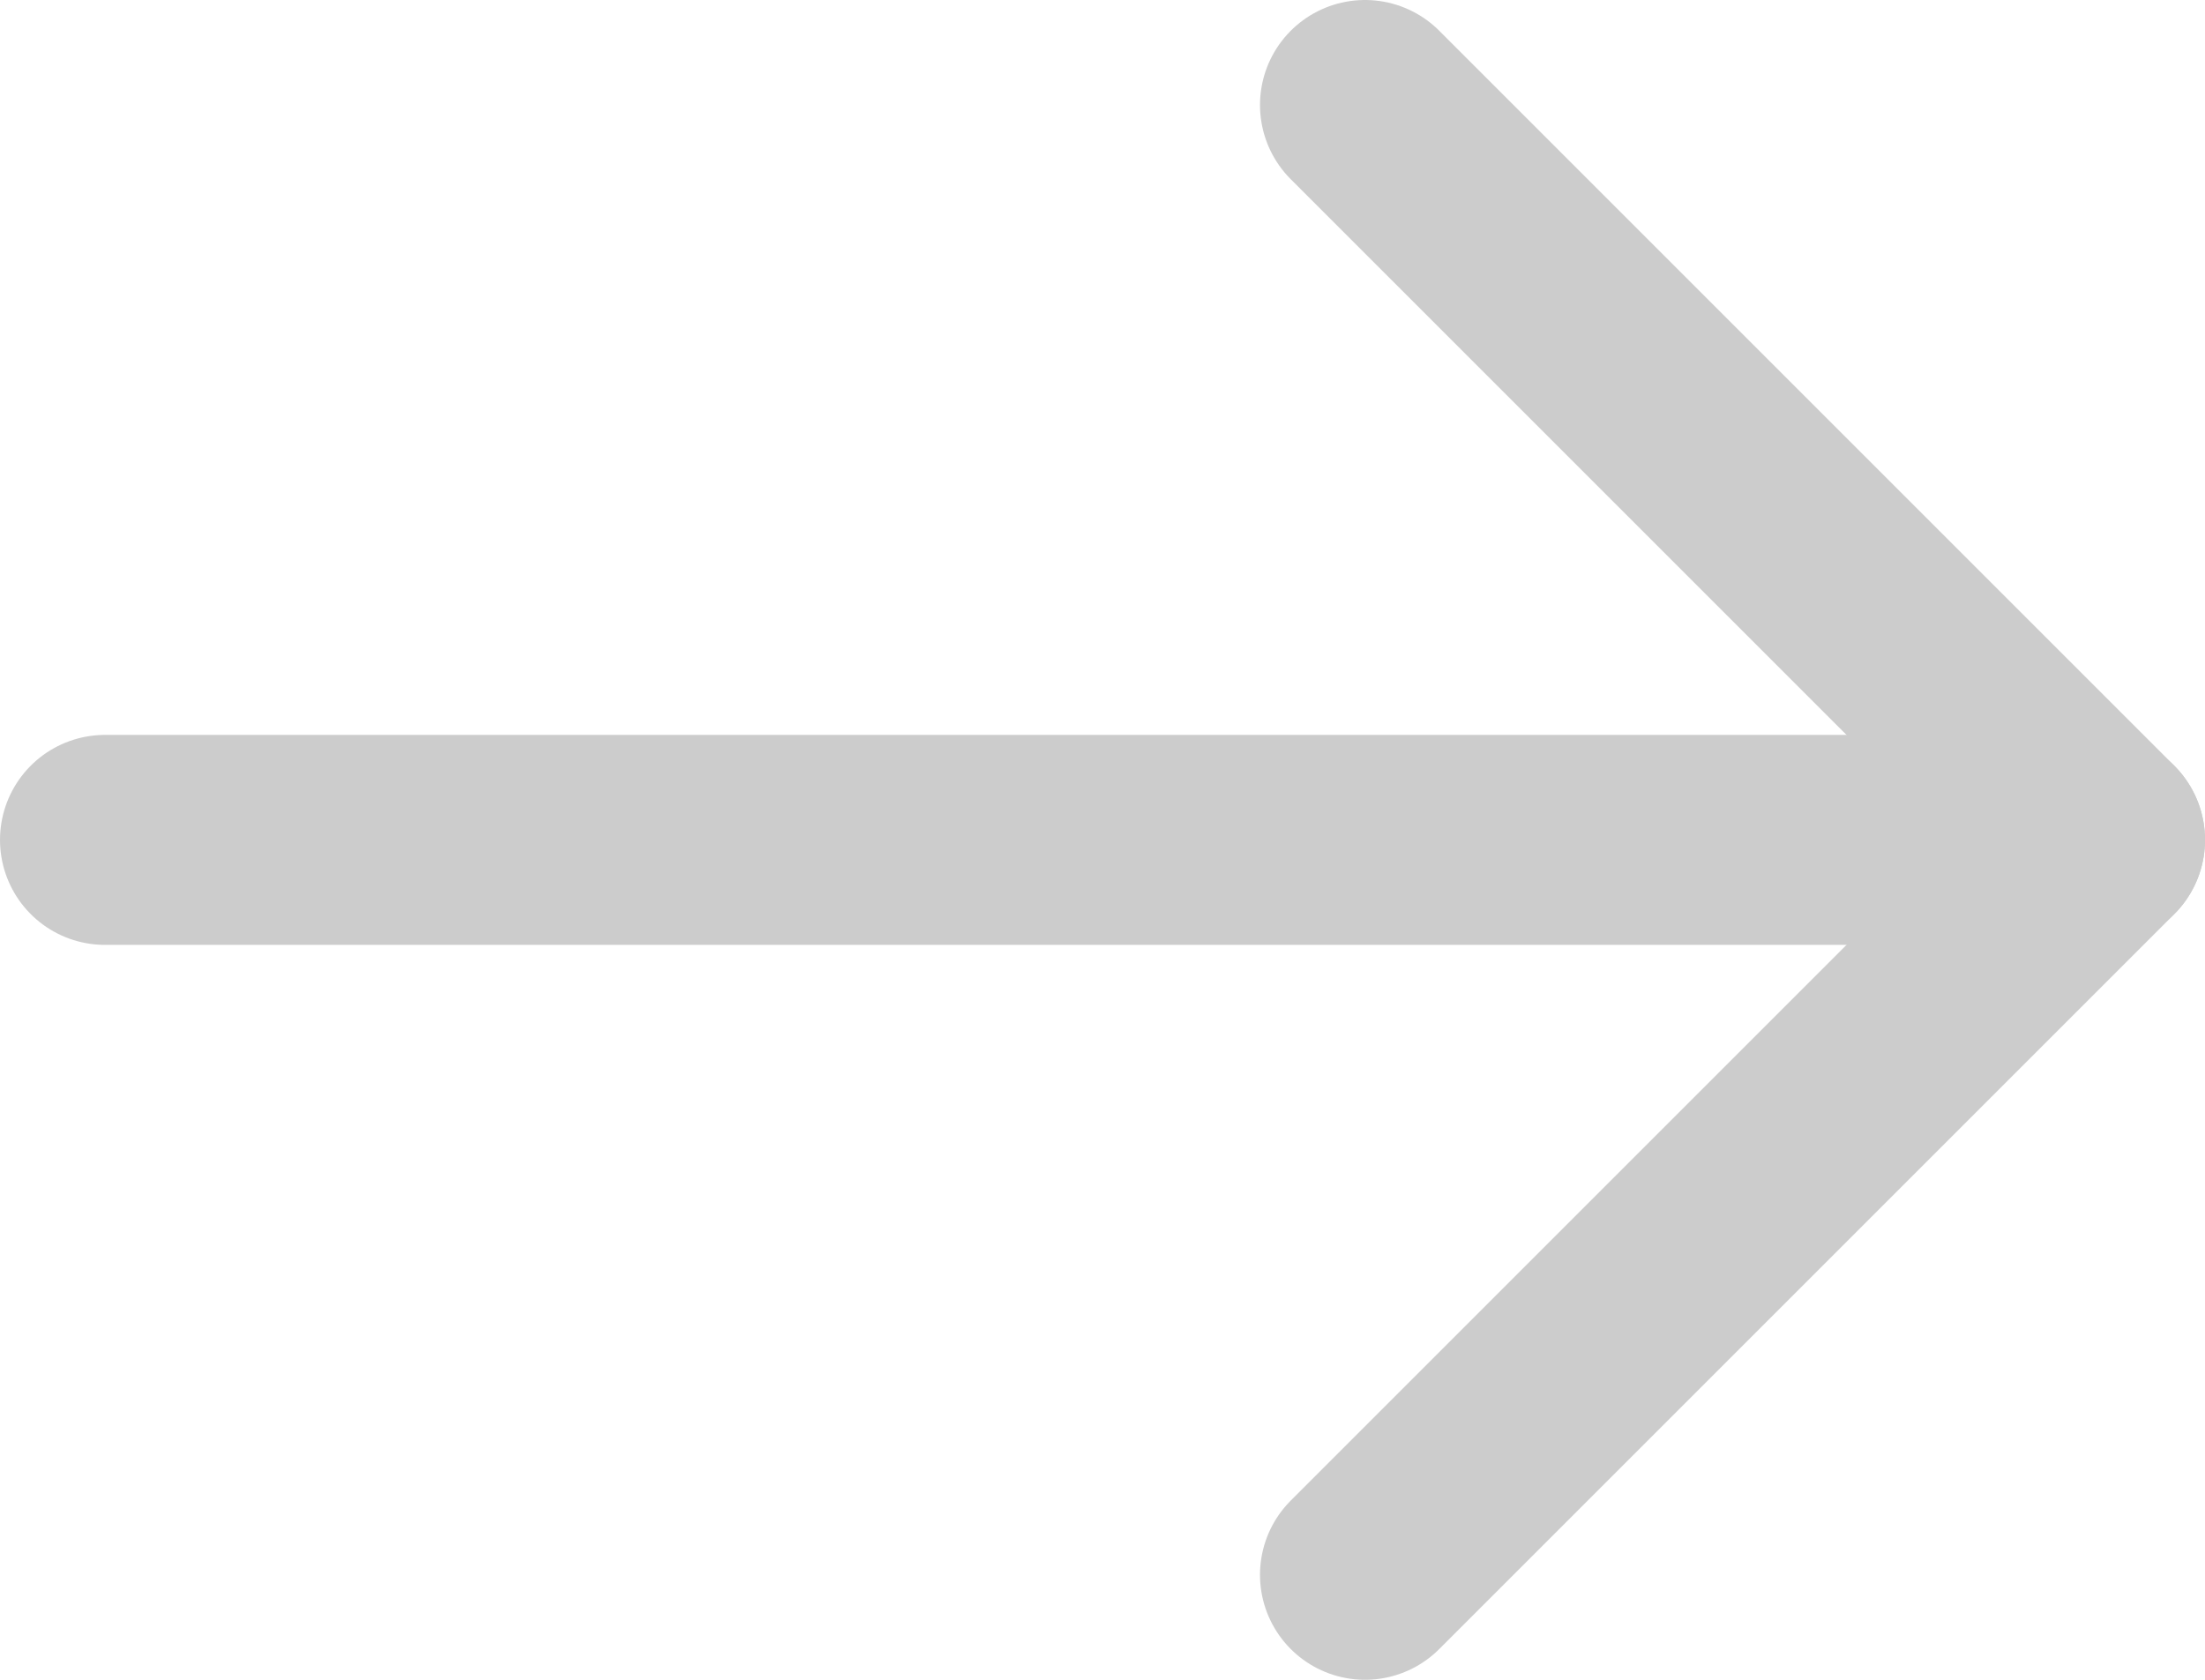 <svg width="21" height="16" viewBox="0 0 21 16" fill="none" xmlns="http://www.w3.org/2000/svg">
<path d="M1 8H20" stroke="#CCCCCC" stroke-width="2" stroke-linecap="round" stroke-linejoin="round"/>
<path d="M13 1L20 8L13 15" stroke="#CCCCCC" stroke-width="2" stroke-linecap="round" stroke-linejoin="round"/>
</svg>
